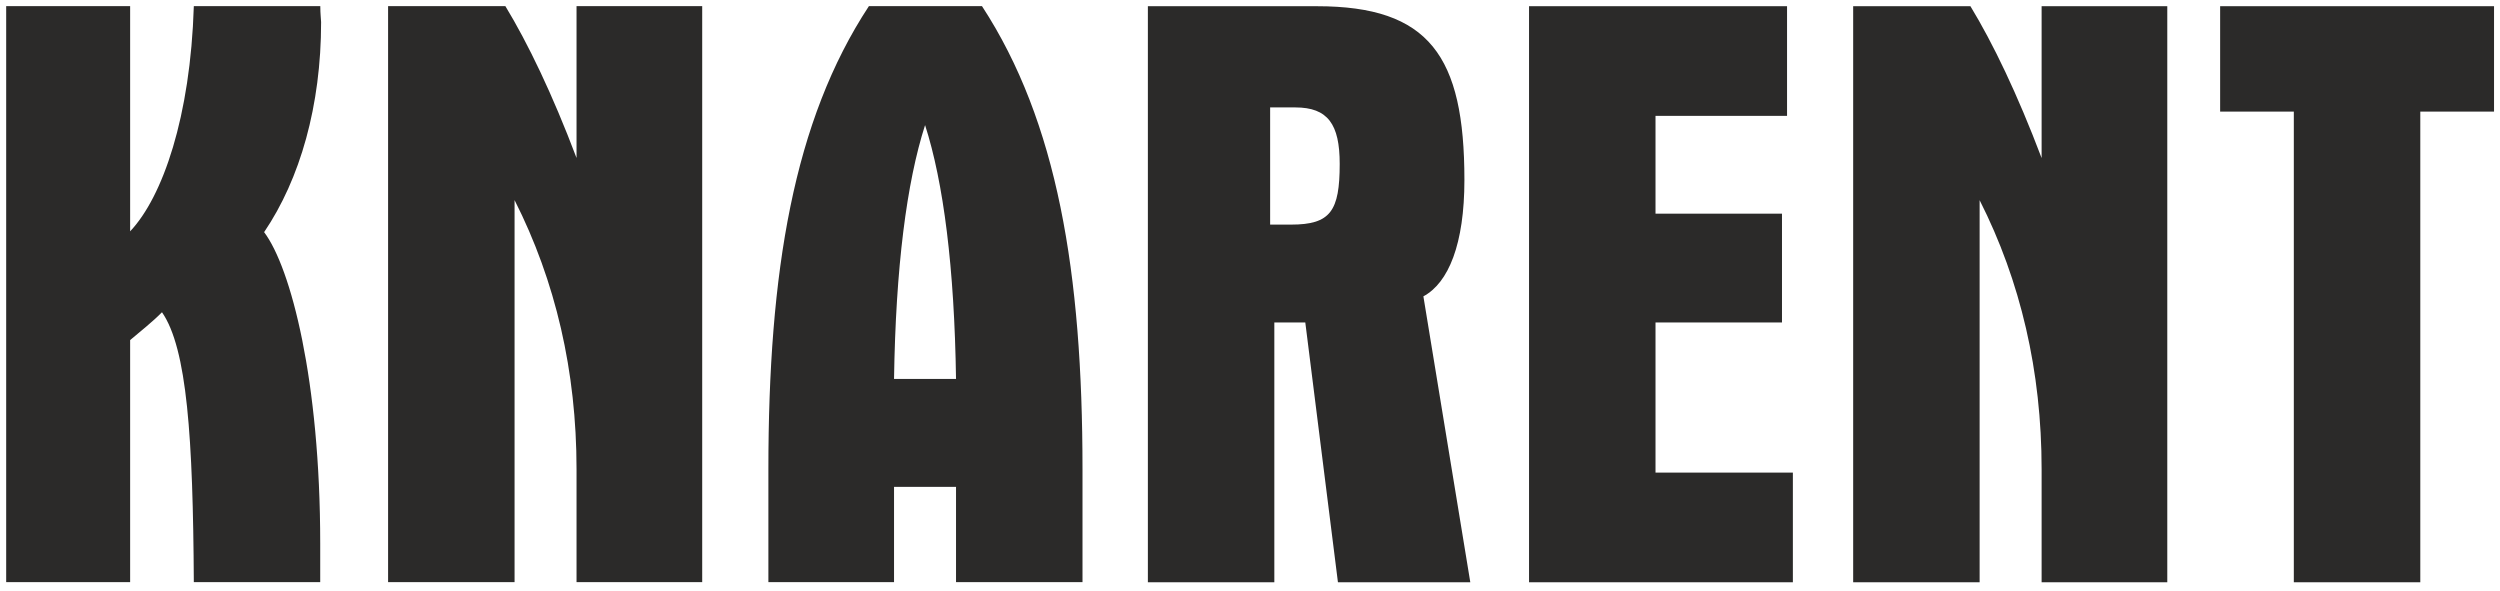 <svg width="127" height="30" viewBox="0 0 127 30" fill="none" xmlns="http://www.w3.org/2000/svg">
<path d="M9.842 29.574H16.267V27.603C16.267 19.334 14.777 13.595 13.417 11.793C15.247 9.093 16.312 5.366 16.312 1.124C16.312 0.996 16.271 0.737 16.271 0.312H9.846C9.674 5.923 8.27 9.996 6.611 11.752V0.312H0.314V29.574H6.611V17.276C7.164 16.806 7.717 16.378 8.229 15.862C9.506 17.705 9.805 22.244 9.846 29.57L9.842 29.574ZM19.715 0.312V29.574H26.14V10.165C28.224 14.279 29.288 18.863 29.288 23.831V29.574H35.672V0.312H29.288V8.025C28.056 4.768 26.819 2.2 25.673 0.312H19.715ZM39.034 29.574H45.417V24.734H48.566V29.574H54.991V23.831C54.991 13.851 53.713 6.179 49.885 0.312H44.14C40.311 6.137 39.034 13.805 39.034 23.831V29.574ZM45.417 19.251C45.503 13.595 46.056 9.27 46.994 6.355C47.931 9.27 48.484 13.595 48.566 19.251H45.417ZM58.312 0.316V29.578H64.736V16.381H66.309L67.967 29.578H74.691L72.308 15.054C73.585 14.369 74.392 12.399 74.392 9.142C74.392 2.843 72.606 0.316 66.903 0.316H58.308H58.312ZM64.523 11.414V5.457H65.801C67.459 5.457 68.057 6.314 68.057 8.326C68.057 10.725 67.59 11.41 65.588 11.41H64.523V11.414ZM77.672 29.578H91.078V24.008H84.1V16.381H90.525V10.853H84.1V5.885H90.782V0.316H77.675V29.578H77.672ZM94.141 0.316V29.578H100.565V10.169C102.65 14.283 103.714 18.867 103.714 23.835V29.578H110.098V0.316H103.714V8.029C102.481 4.772 101.245 2.204 100.098 0.316H94.141ZM112.78 5.671H116.526V29.578H122.951V5.671H126.697V0.316H112.783V5.671H112.78Z" fill="#2B2A29"/>
</svg>
